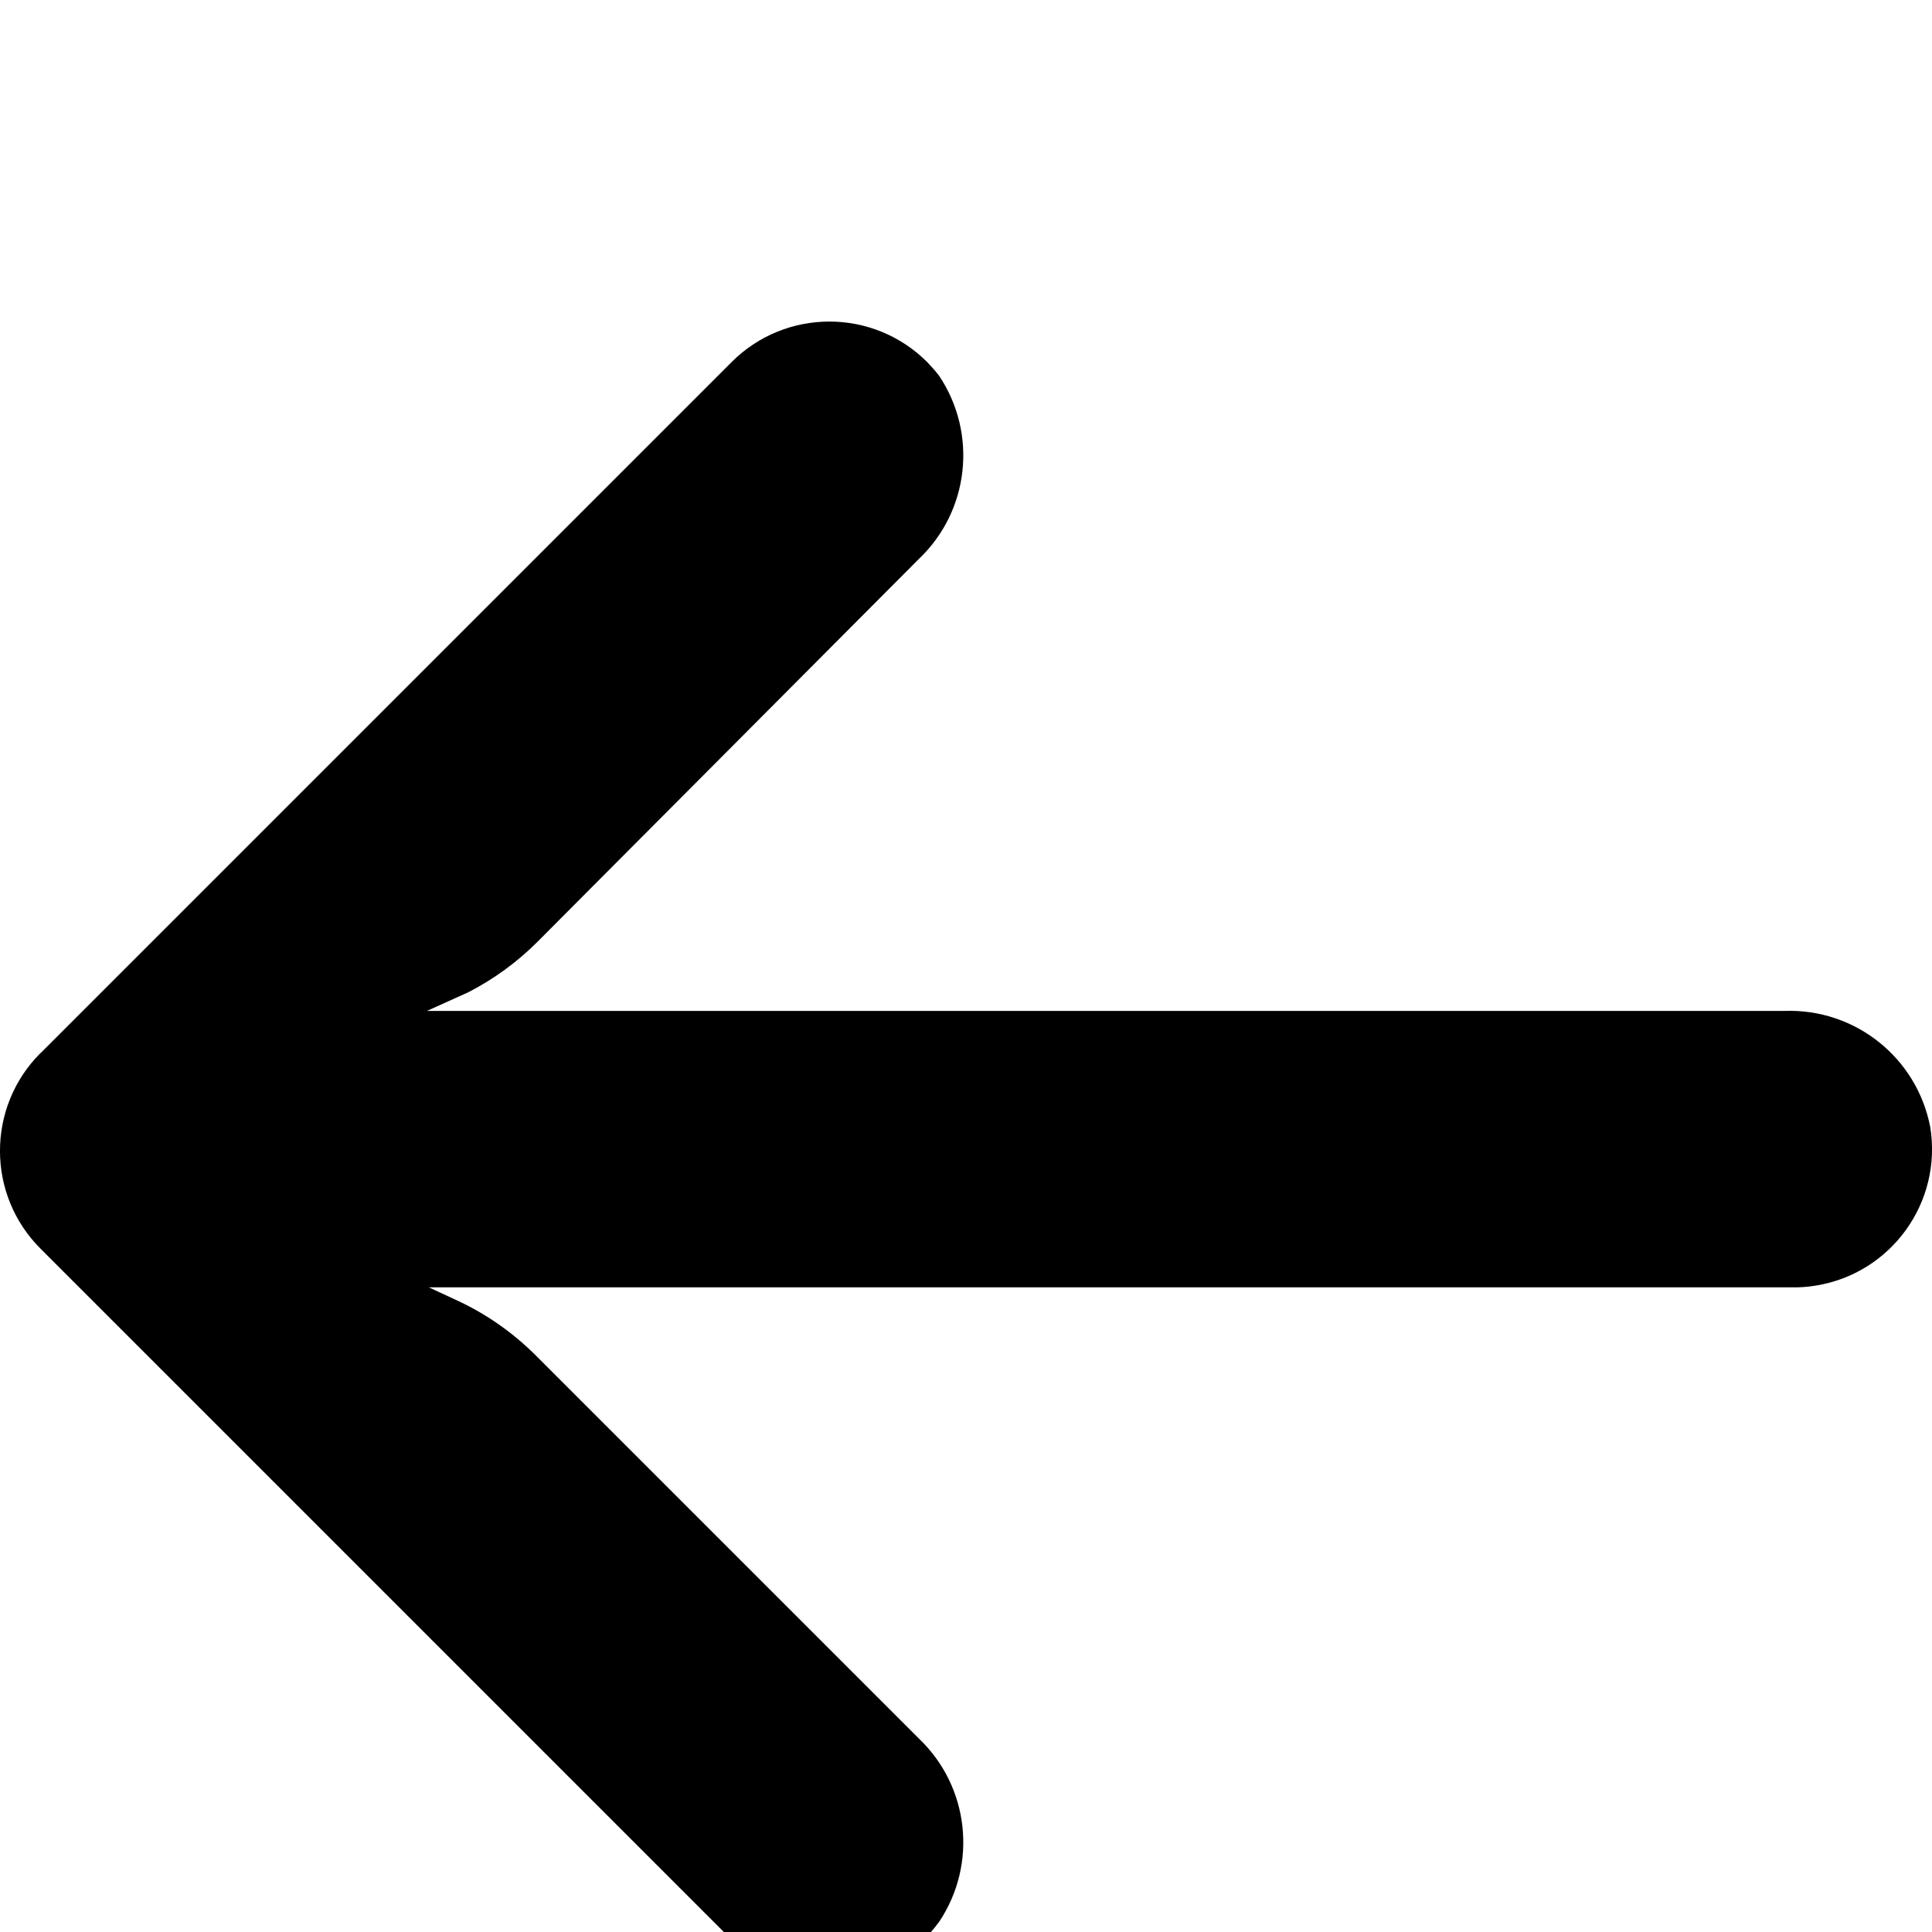 <svg width="12" height="12" viewBox="0 0 12 12" fill="none" xmlns="http://www.w3.org/2000/svg">
<g clip-path="url(#clip0_1_504)">
<path d="M11.279 7.985C11.23 7.993 11.18 7.997 11.13 7.996L2.664 7.996L2.849 8.082C3.03 8.167 3.194 8.284 3.334 8.425L5.708 10.799C6.021 11.098 6.073 11.578 5.833 11.937C5.553 12.32 5.015 12.403 4.633 12.123C4.602 12.1 4.572 12.075 4.545 12.049L0.252 7.756C-0.084 7.421 -0.084 6.877 0.251 6.541C0.251 6.541 0.252 6.541 0.252 6.541L4.545 2.248C4.881 1.913 5.424 1.914 5.759 2.249C5.785 2.276 5.81 2.304 5.833 2.334C6.073 2.693 6.021 3.173 5.708 3.471L3.338 5.85C3.212 5.976 3.068 6.081 2.909 6.163L2.652 6.279L11.083 6.279C11.522 6.263 11.906 6.569 11.989 7C12.065 7.468 11.747 7.909 11.279 7.985Z" fill="currentColor"/>
</g>
<defs>
<clipPath id="clip0_1_504">
<rect width="12" height="12" fill="currentColor" transform="matrix(1 0 0 -1 0 12)"/>
</clipPath>
</defs>
</svg>
